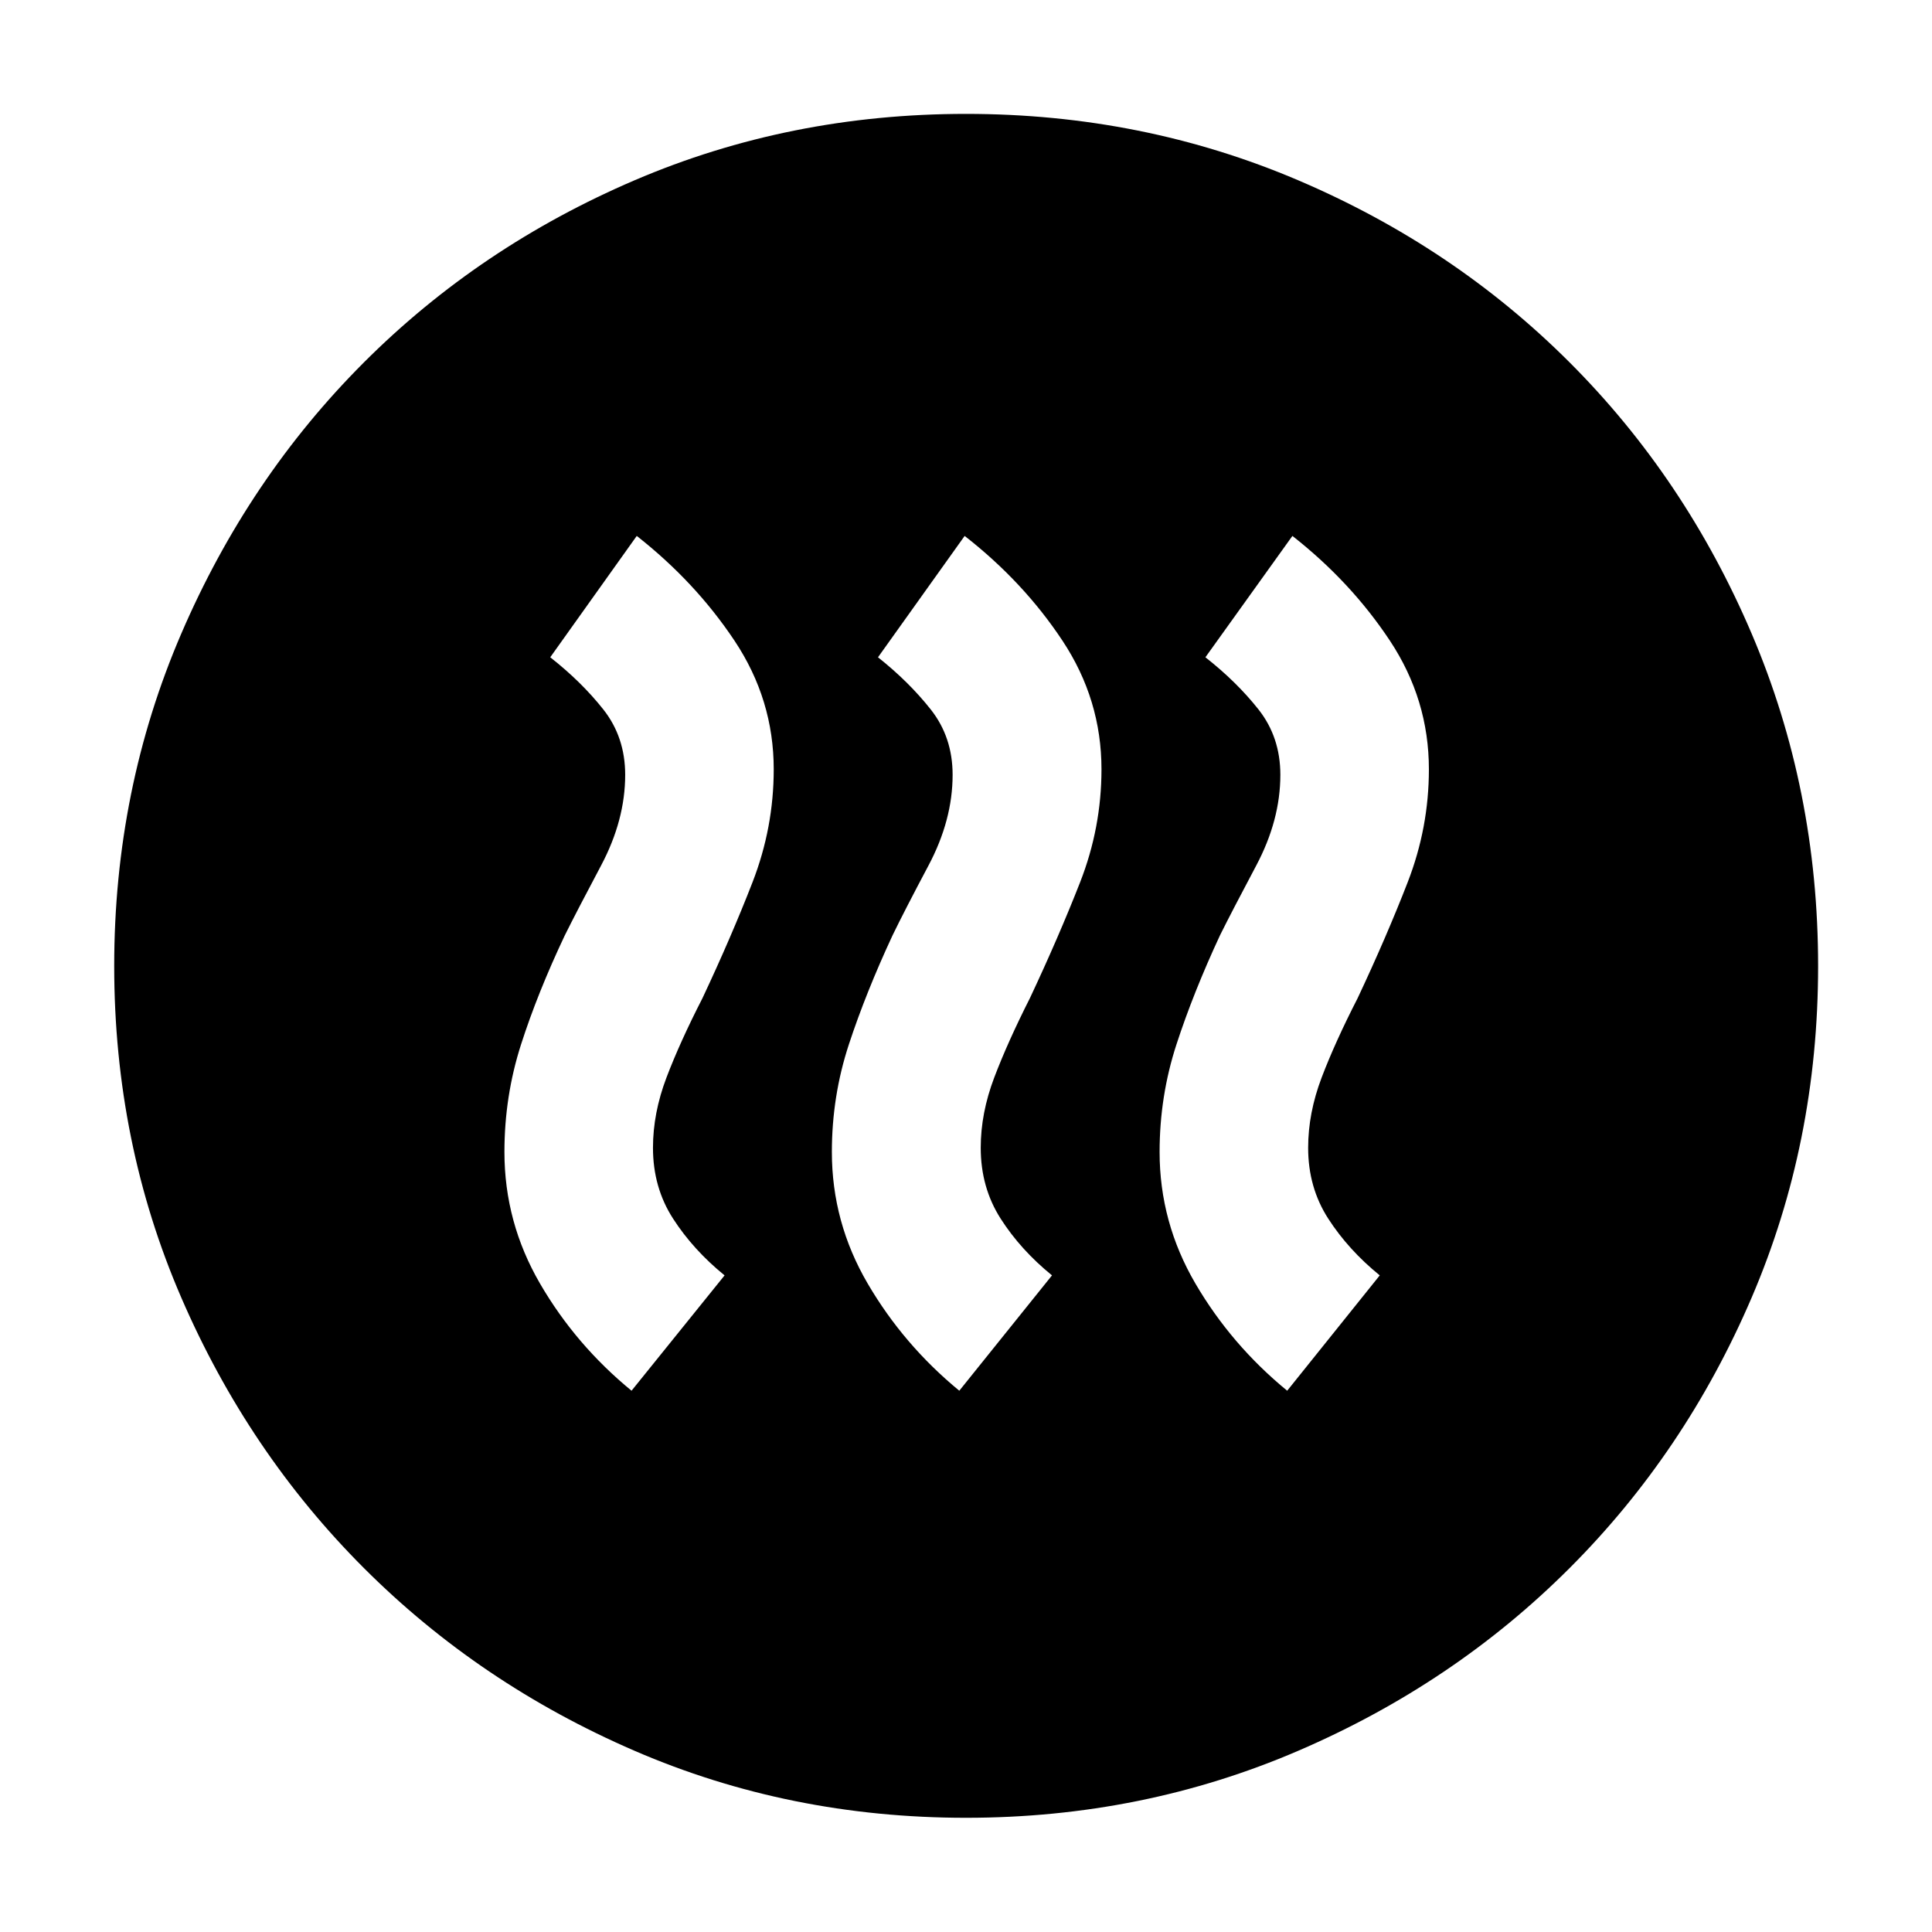 <svg xmlns="http://www.w3.org/2000/svg" height="40" viewBox="0 -960 960 960" width="40"><path d="m313.81-268.96 46.23-57.31q-15.59-12.68-25.58-28.17-10-15.49-10-35.24 0-17.23 6.71-34.89 6.71-17.65 17.88-39.44 14.35-30.51 24.88-57.63t10.53-56.09q0-34.65-19.48-63.9-19.49-29.25-48.58-52.07l-42.99 60.3q15.51 12.17 26.38 25.92 10.86 13.75 10.86 32.49 0 22.48-11.98 45.06-11.99 22.57-18 34.66-13.51 28.52-21.76 54.23-8.26 25.71-8.26 53.44 0 34.98 17.7 65.43 17.7 30.45 45.46 53.21Zm162.86 0 46.06-57.31q-15.59-12.68-25.5-28.17-9.91-15.49-9.91-35.24 0-17.23 6.71-34.89 6.7-17.65 17.72-39.44 14.34-30.51 24.96-57.63 10.61-27.12 10.61-56.09 0-34.65-19.37-63.9-19.36-29.25-48.62-52.07l-43.06 60.3q15.35 12.17 26.21 25.92 10.87 13.75 10.87 32.49 0 22.48-11.99 45.06-11.98 22.57-17.84 34.66-13.27 28.52-21.72 54.23-8.45 25.71-8.45 53.44 0 34.98 17.82 65.43 17.82 30.45 45.5 53.21Zm162.93 0 45.99-57.31q-15.59-12.68-25.58-28.17-10-15.49-10-35.24 0-17.23 6.71-34.89 6.71-17.65 17.88-39.44 14.35-30.51 24.88-57.63t10.53-56.09q0-34.65-19.36-63.9-19.37-29.25-48.46-52.07l-43.23 60.3q15.51 12.17 26.38 25.92 10.86 13.75 10.86 32.49 0 22.48-11.98 45.06-11.99 22.57-18 34.66-13.27 28.52-21.64 54.23-8.38 25.71-8.38 53.44 0 34.98 17.82 65.43 17.82 30.45 45.58 53.21ZM480-56.75q-87.73 0-164.71-33.3-76.98-33.29-134.46-90.78-57.49-57.48-90.78-134.46-33.3-76.98-33.3-164.71t33.3-165.09q33.29-77.36 90.78-134.84 57.48-57.49 134.46-90.48 76.98-33 164.71-33t165.09 33q77.36 32.99 134.84 90.48 57.49 57.48 90.48 134.84 33 77.36 33 165.09t-33 164.71q-32.99 76.98-90.48 134.46-57.48 57.49-134.84 90.78-77.36 33.3-165.09 33.3Z"/></svg>